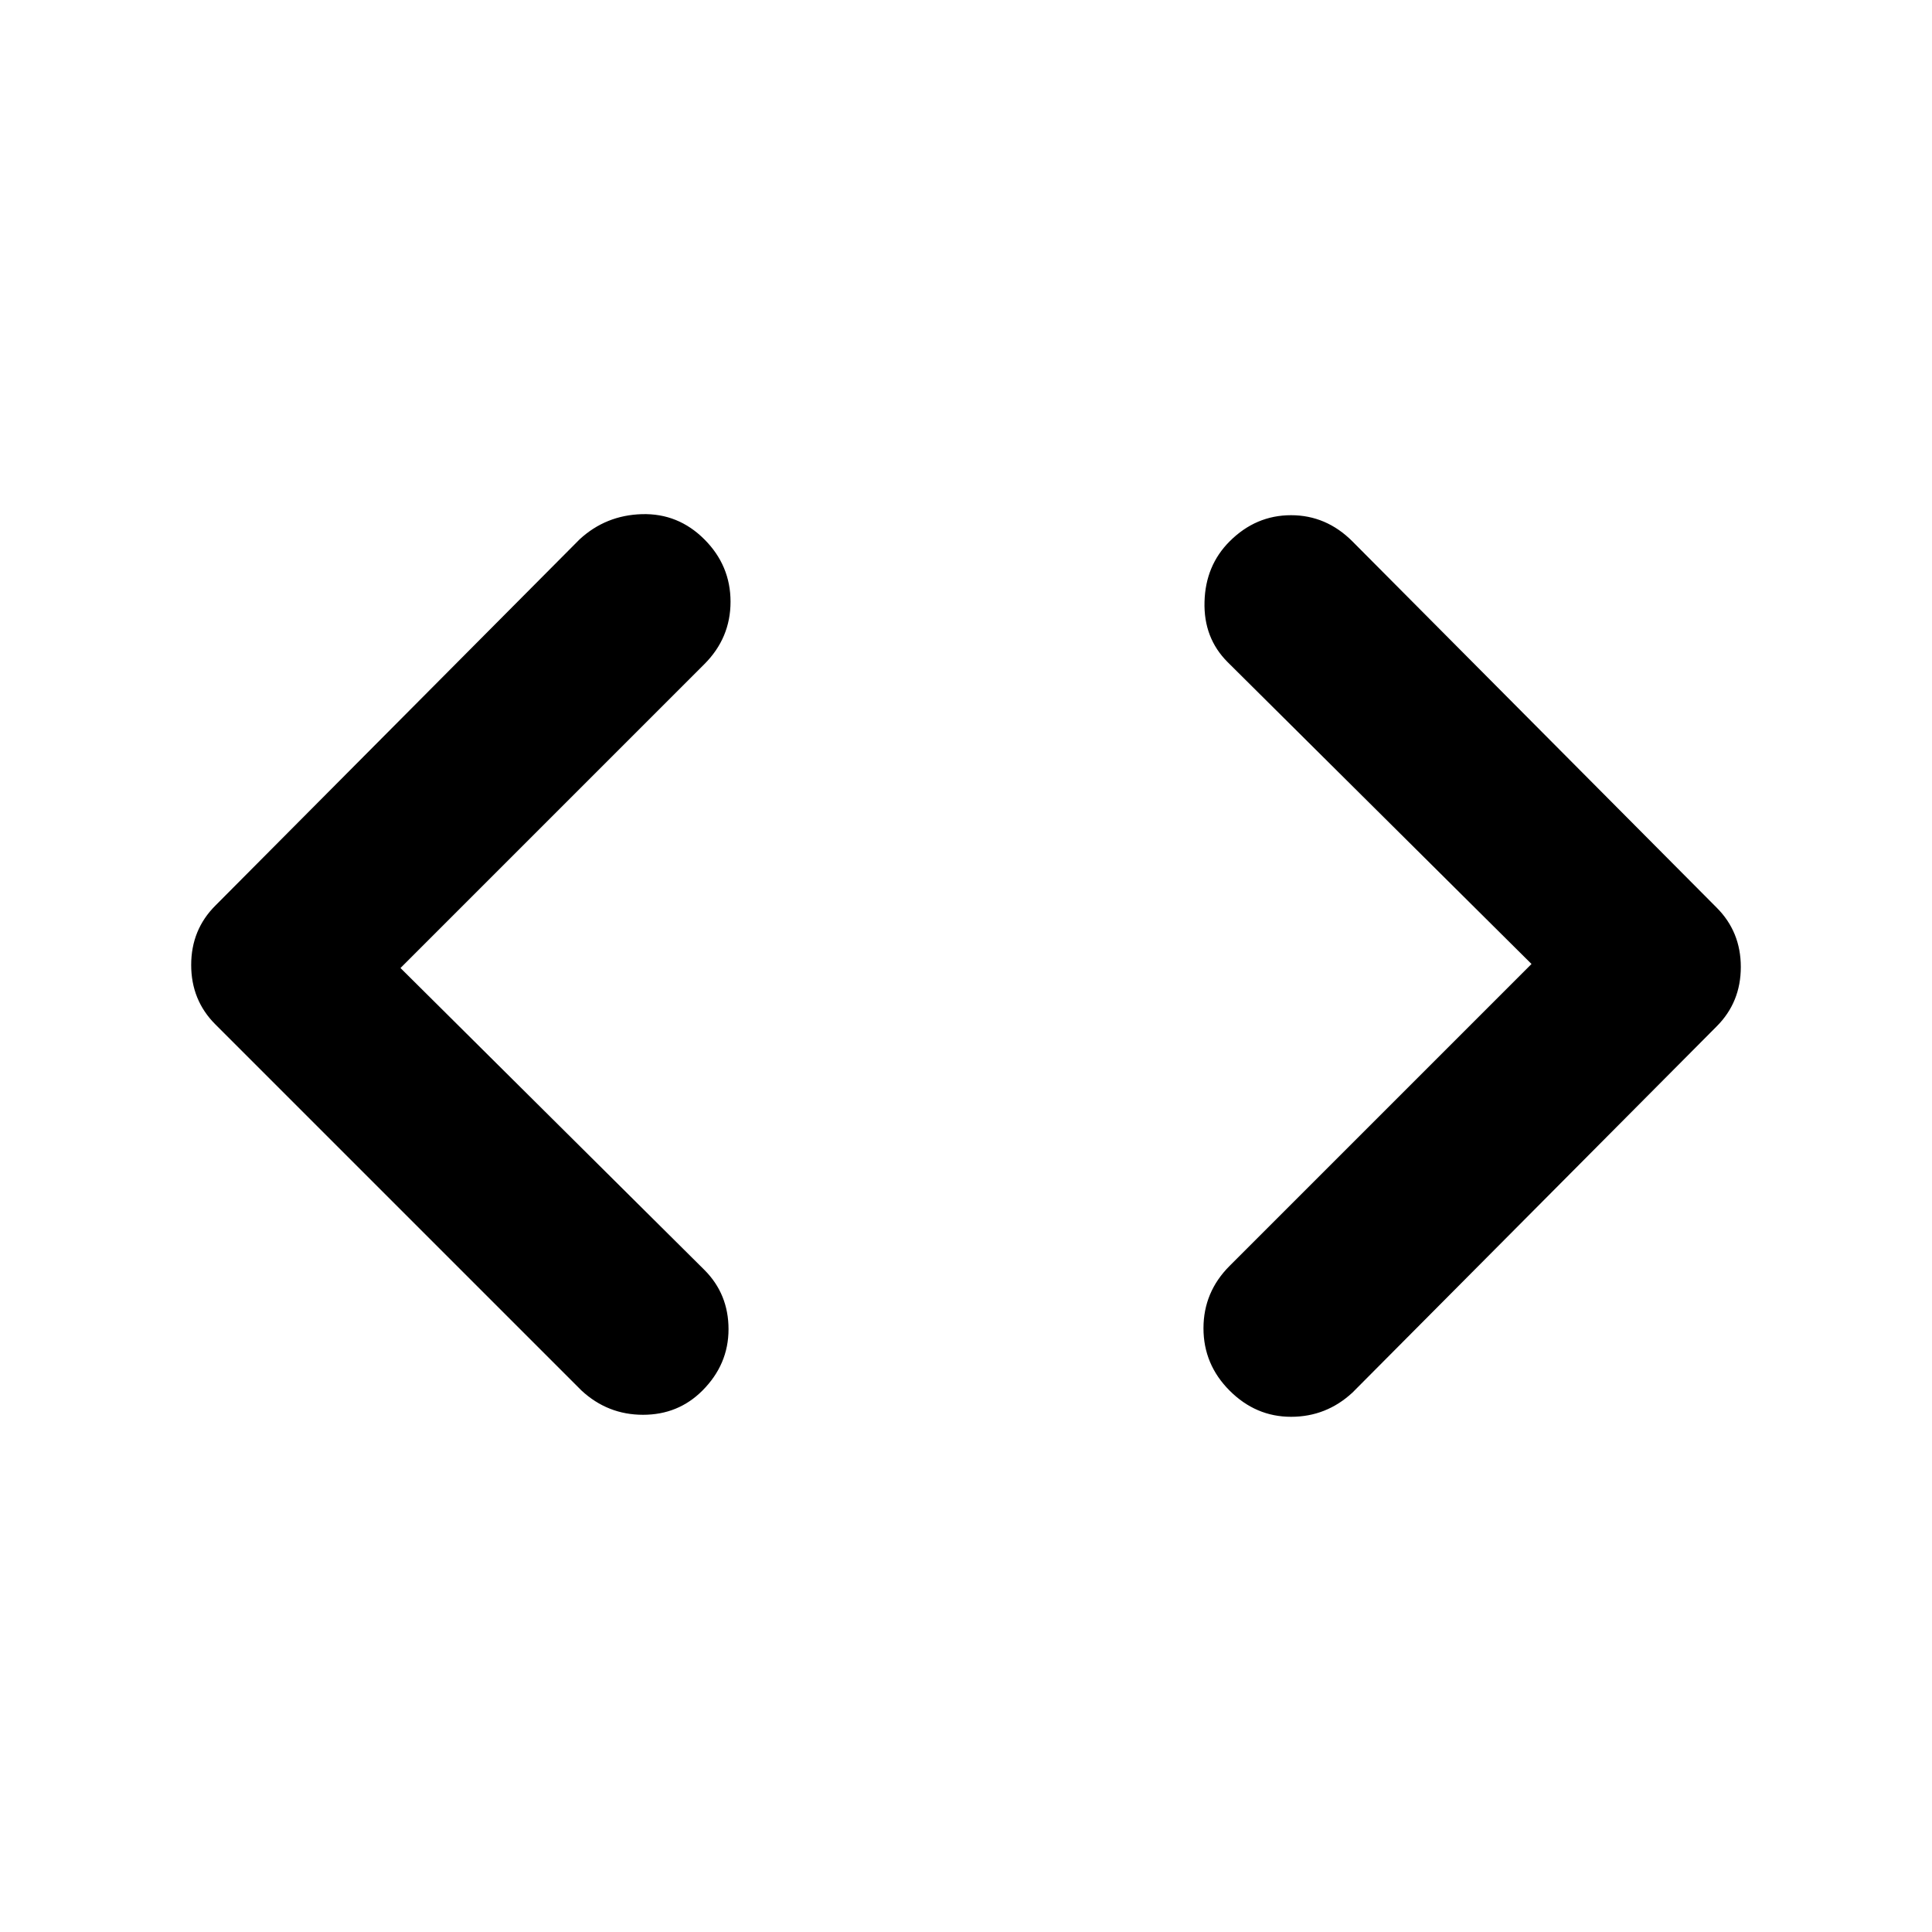 <svg xmlns="http://www.w3.org/2000/svg" height="24" width="24"><path d="M16.8 17.3Q16.475 17.6 16.038 17.6Q15.6 17.6 15.275 17.275Q14.95 16.95 14.95 16.5Q14.95 16.05 15.275 15.725L19.025 11.975L15.25 8.225Q14.95 7.925 14.963 7.475Q14.975 7.025 15.275 6.725Q15.6 6.4 16.038 6.4Q16.475 6.4 16.8 6.725L21.325 11.275Q21.625 11.575 21.625 12.012Q21.625 12.45 21.325 12.75ZM7.225 17.275 2.675 12.725Q2.375 12.425 2.375 11.987Q2.375 11.55 2.675 11.25L7.2 6.7Q7.525 6.4 7.975 6.387Q8.425 6.375 8.75 6.7Q9.075 7.025 9.075 7.475Q9.075 7.925 8.75 8.25L4.975 12.025L8.75 15.775Q9.05 16.075 9.05 16.512Q9.05 16.95 8.725 17.275Q8.425 17.575 7.988 17.575Q7.55 17.575 7.225 17.275Z"/></svg>